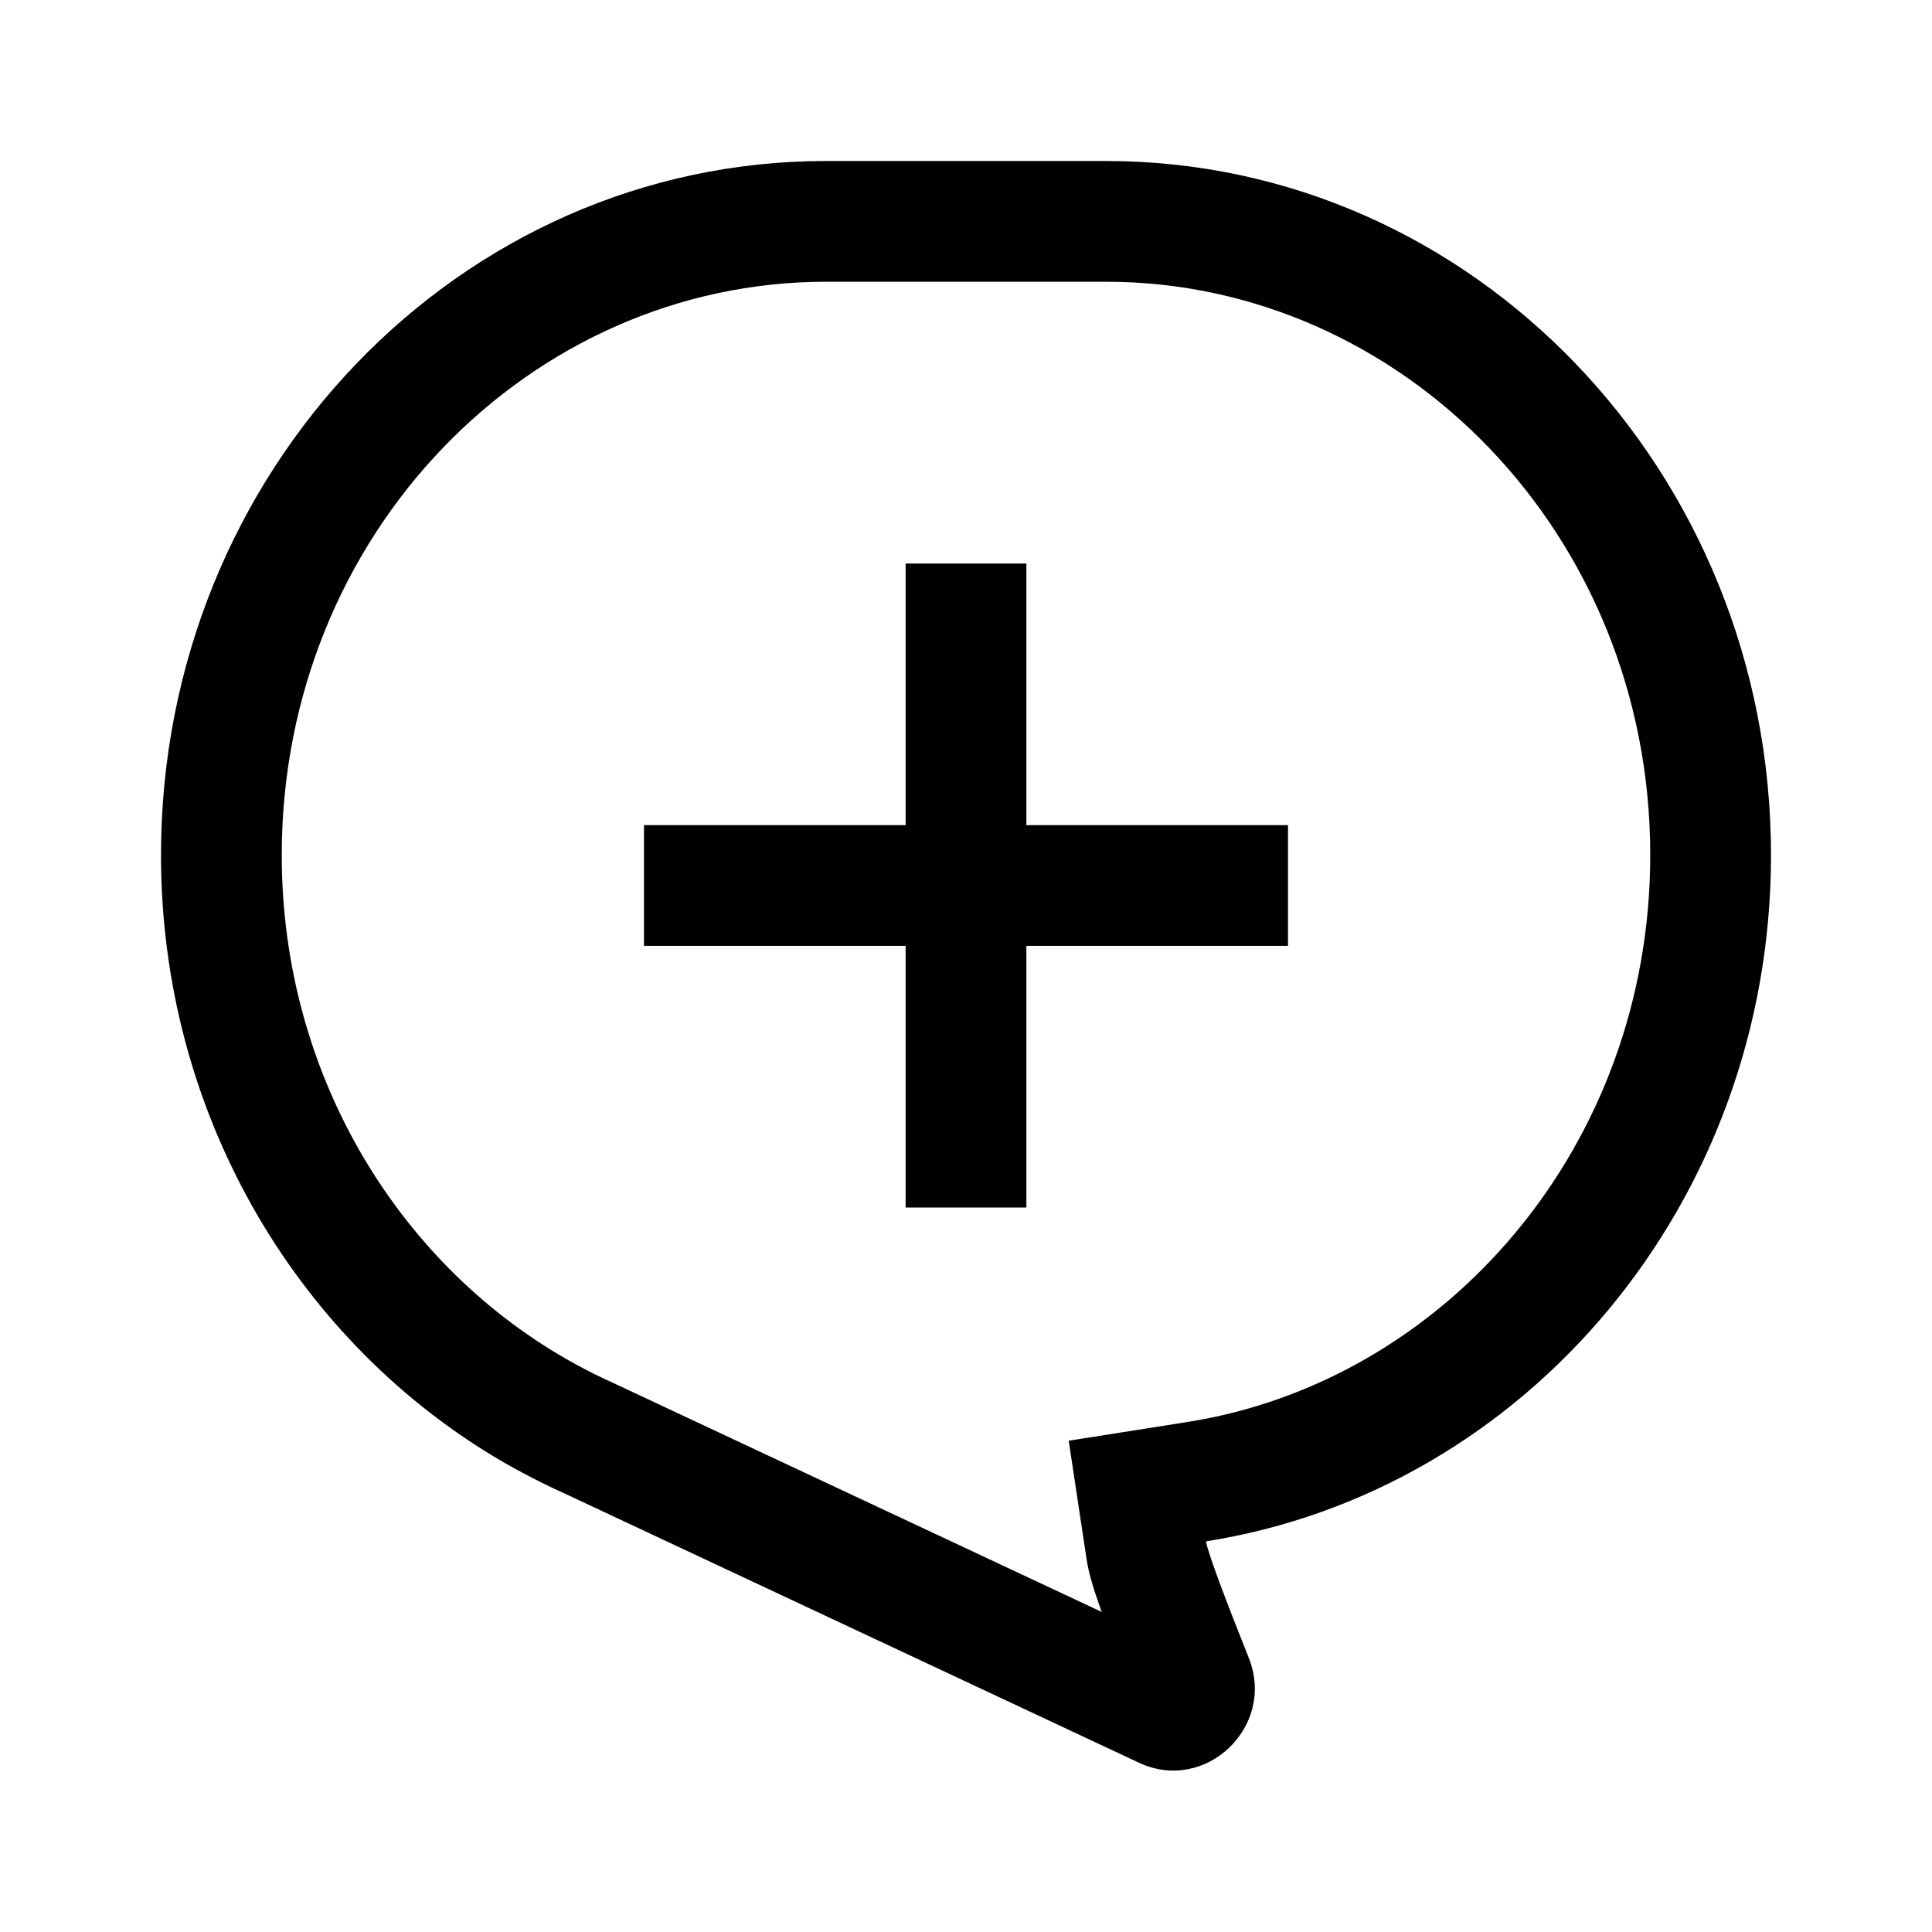 <svg id="group_building_24" viewBox="0 0 24 24" fill="none" xmlns="http://www.w3.org/2000/svg"><path fill-rule="evenodd" clip-rule="evenodd" d="M6.406 18.25C6.31 18.197 6.215 18.142 6.121 18.085C3.657 16.593 2 13.809 2 10.622C2 5.86 5.699 2 10.261 2H13.739C18.302 2 22 5.86 22 10.622C22 14.943 18.954 18.522 14.982 19.147L14.982 19.15C15.006 19.297 15.234 19.896 15.506 20.578L15.513 20.596C15.853 21.446 14.977 22.286 14.148 21.897L6.995 18.544C6.903 18.503 6.812 18.46 6.722 18.415C6.62 18.364 6.519 18.311 6.419 18.256L6.407 18.25L6.406 18.25ZM7.141 16.942L7.132 16.937C4.99 15.756 3.5 13.386 3.5 10.622C3.5 6.627 6.587 3.5 10.261 3.5H13.739C17.413 3.5 20.5 6.627 20.5 10.622C20.5 14.241 17.956 17.16 14.748 17.665L13.276 17.897L13.498 19.37C13.525 19.549 13.585 19.729 13.609 19.804L13.611 19.807C13.633 19.874 13.658 19.947 13.686 20.024L7.621 17.181L7.61 17.176C7.451 17.104 7.294 17.026 7.141 16.942ZM12.75 7V10.25H16V11.75H12.75V15H11.25V11.75H8V10.25H11.25V7H12.75Z" fill="currentColor"></path></svg>